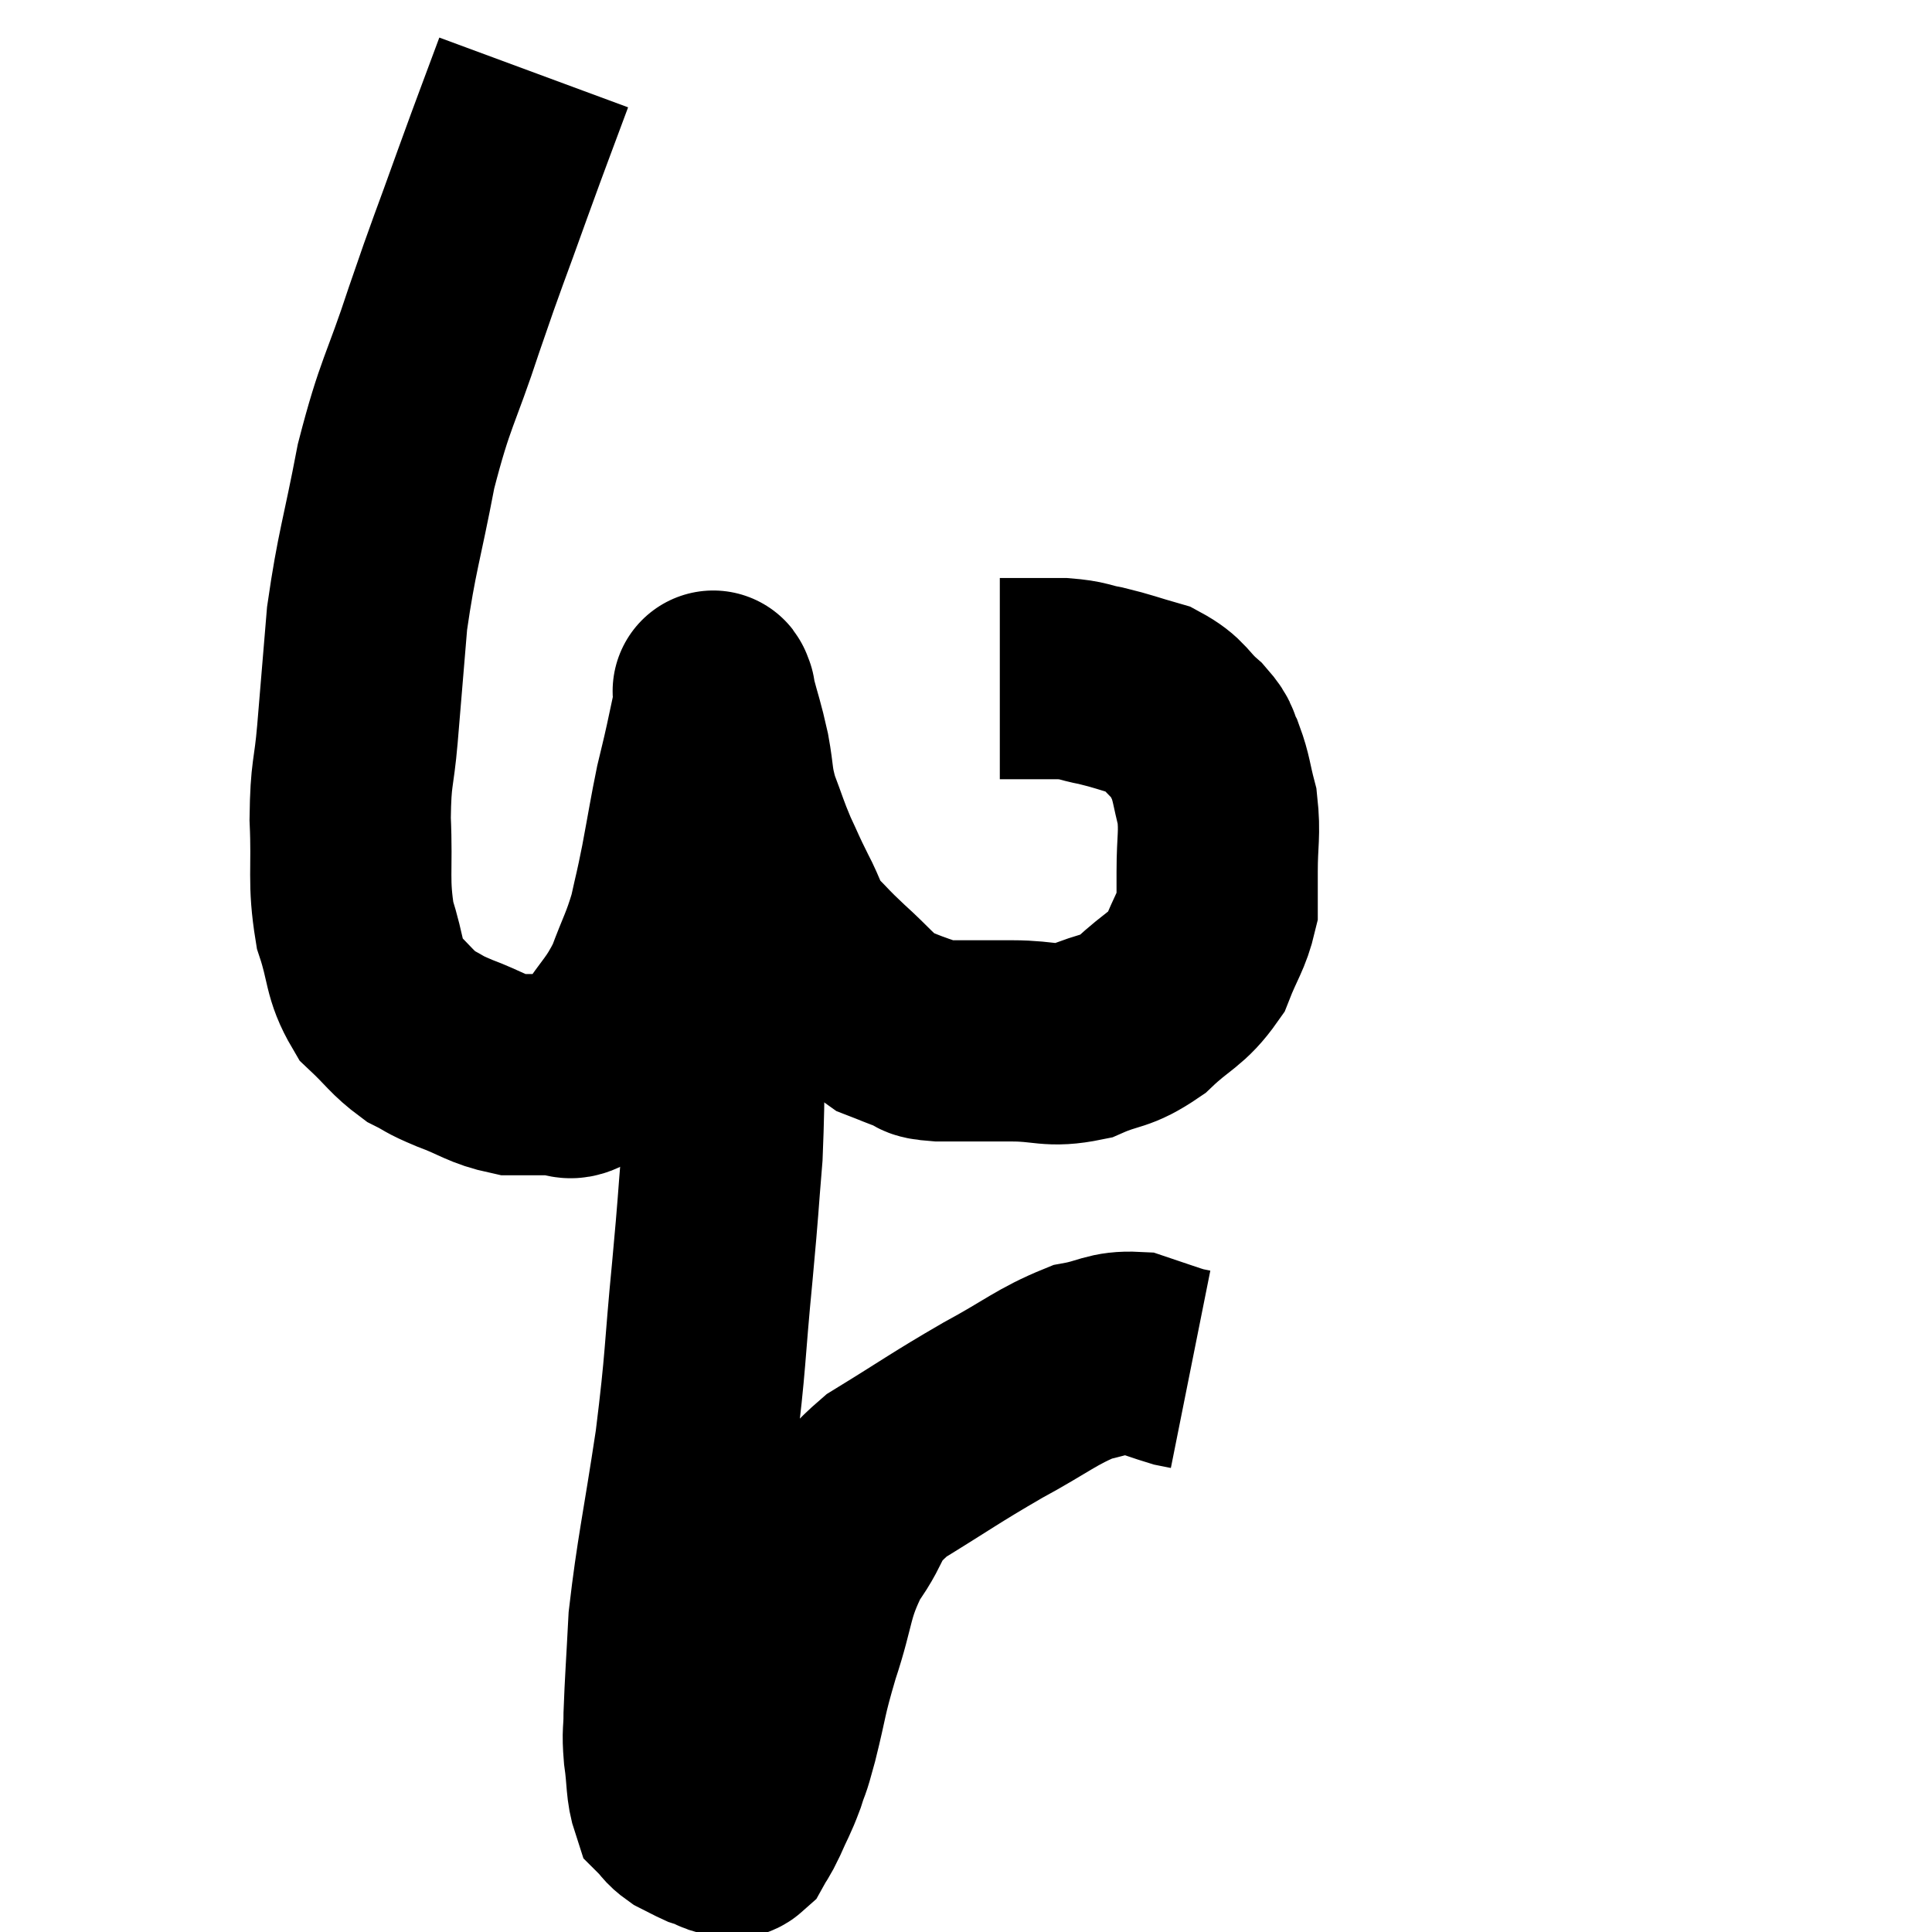 <svg width="48" height="48" viewBox="0 0 48 48" xmlns="http://www.w3.org/2000/svg"><path d="M 13.26 1.8 C 12.75 3.18, 12.795 3.03, 12.24 4.56 C 11.64 6.24, 11.64 6.165, 11.04 7.92 C 10.44 9.75, 10.32 9.72, 9.84 11.58 C 9.48 13.47, 9.36 13.695, 9.12 15.36 C 9 16.8, 8.985 16.995, 8.88 18.24 C 8.79 19.29, 8.715 19.155, 8.7 20.34 C 8.76 21.66, 8.64 21.87, 8.82 22.98 C 9.12 23.88, 9.015 24.09, 9.42 24.78 C 9.93 25.26, 9.975 25.395, 10.44 25.74 C 10.86 25.95, 10.71 25.92, 11.28 26.16 C 12 26.43, 12.09 26.565, 12.72 26.7 C 13.26 26.7, 13.38 26.7, 13.8 26.7 C 14.1 26.7, 14.1 26.865, 14.4 26.7 C 14.7 26.37, 14.595 26.595, 15 26.04 C 15.51 25.26, 15.615 25.275, 16.02 24.48 C 16.32 23.67, 16.395 23.61, 16.62 22.86 C 16.77 22.17, 16.755 22.305, 16.92 21.48 C 17.1 20.52, 17.13 20.295, 17.28 19.56 C 17.4 19.05, 17.4 19.08, 17.52 18.54 C 17.64 17.97, 17.7 17.715, 17.76 17.4 C 17.76 17.34, 17.76 17.31, 17.76 17.28 C 17.76 17.28, 17.76 17.265, 17.76 17.28 C 17.76 17.31, 17.67 16.98, 17.76 17.34 C 17.94 18.03, 17.97 18.045, 18.12 18.72 C 18.24 19.38, 18.18 19.395, 18.36 20.04 C 18.6 20.67, 18.6 20.73, 18.84 21.3 C 19.08 21.81, 19.05 21.78, 19.32 22.32 C 19.62 22.89, 19.56 22.965, 19.92 23.46 C 20.34 23.88, 20.25 23.82, 20.76 24.3 C 21.36 24.84, 21.465 25.035, 21.96 25.38 C 22.35 25.53, 22.395 25.56, 22.74 25.68 C 23.04 25.77, 22.74 25.815, 23.34 25.86 C 24.24 25.86, 24.255 25.86, 25.14 25.86 C 26.01 25.86, 26.07 26.025, 26.88 25.86 C 27.63 25.53, 27.675 25.68, 28.38 25.2 C 29.04 24.57, 29.235 24.6, 29.7 23.94 C 29.97 23.25, 30.105 23.13, 30.24 22.56 C 30.24 22.11, 30.24 22.29, 30.24 21.66 C 30.24 20.85, 30.315 20.73, 30.24 20.04 C 30.09 19.47, 30.105 19.35, 29.94 18.9 C 29.76 18.57, 29.91 18.615, 29.58 18.24 C 29.1 17.82, 29.175 17.7, 28.62 17.4 C 27.99 17.22, 27.915 17.175, 27.36 17.04 C 26.88 16.95, 26.955 16.905, 26.4 16.86 C 25.77 16.86, 25.53 16.86, 25.14 16.86 C 24.99 16.86, 24.915 16.86, 24.84 16.86 L 24.84 16.86" fill="none" stroke="black" stroke-width="5"></path><path d="M 17.58 20.76 C 17.7 20.94, 17.715 20.895, 17.82 21.12 C 17.91 21.39, 17.955 20.88, 18 21.66 C 18 22.95, 18.015 22.485, 18 24.24 C 17.97 26.46, 18.015 26.85, 17.94 28.68 C 17.82 30.12, 17.865 29.76, 17.7 31.56 C 17.49 33.72, 17.55 33.705, 17.28 35.88 C 16.95 38.07, 16.815 38.58, 16.62 40.26 C 16.56 41.43, 16.53 41.775, 16.5 42.6 C 16.5 43.08, 16.455 43.005, 16.5 43.56 C 16.59 44.19, 16.545 44.415, 16.68 44.82 C 16.86 45, 16.83 45.03, 17.04 45.18 C 17.28 45.3, 17.355 45.345, 17.52 45.42 C 17.61 45.45, 17.58 45.435, 17.7 45.48 C 17.85 45.54, 17.85 45.57, 18 45.6 C 18.15 45.6, 18.15 45.735, 18.3 45.6 C 18.45 45.33, 18.42 45.435, 18.6 45.06 C 18.81 44.58, 18.84 44.58, 19.02 44.1 C 19.17 43.62, 19.11 43.92, 19.32 43.14 C 19.59 42.06, 19.515 42.15, 19.86 40.98 C 20.28 39.72, 20.16 39.54, 20.7 38.46 C 21.36 37.56, 21.03 37.515, 22.02 36.66 C 23.34 35.85, 23.445 35.745, 24.66 35.04 C 25.77 34.44, 25.995 34.2, 26.88 33.84 C 27.54 33.72, 27.6 33.57, 28.2 33.6 C 28.74 33.78, 28.935 33.855, 29.28 33.96 C 29.43 33.99, 29.505 34.005, 29.58 34.02 L 29.58 34.02" fill="none" stroke="black" stroke-width="5"></path></svg>